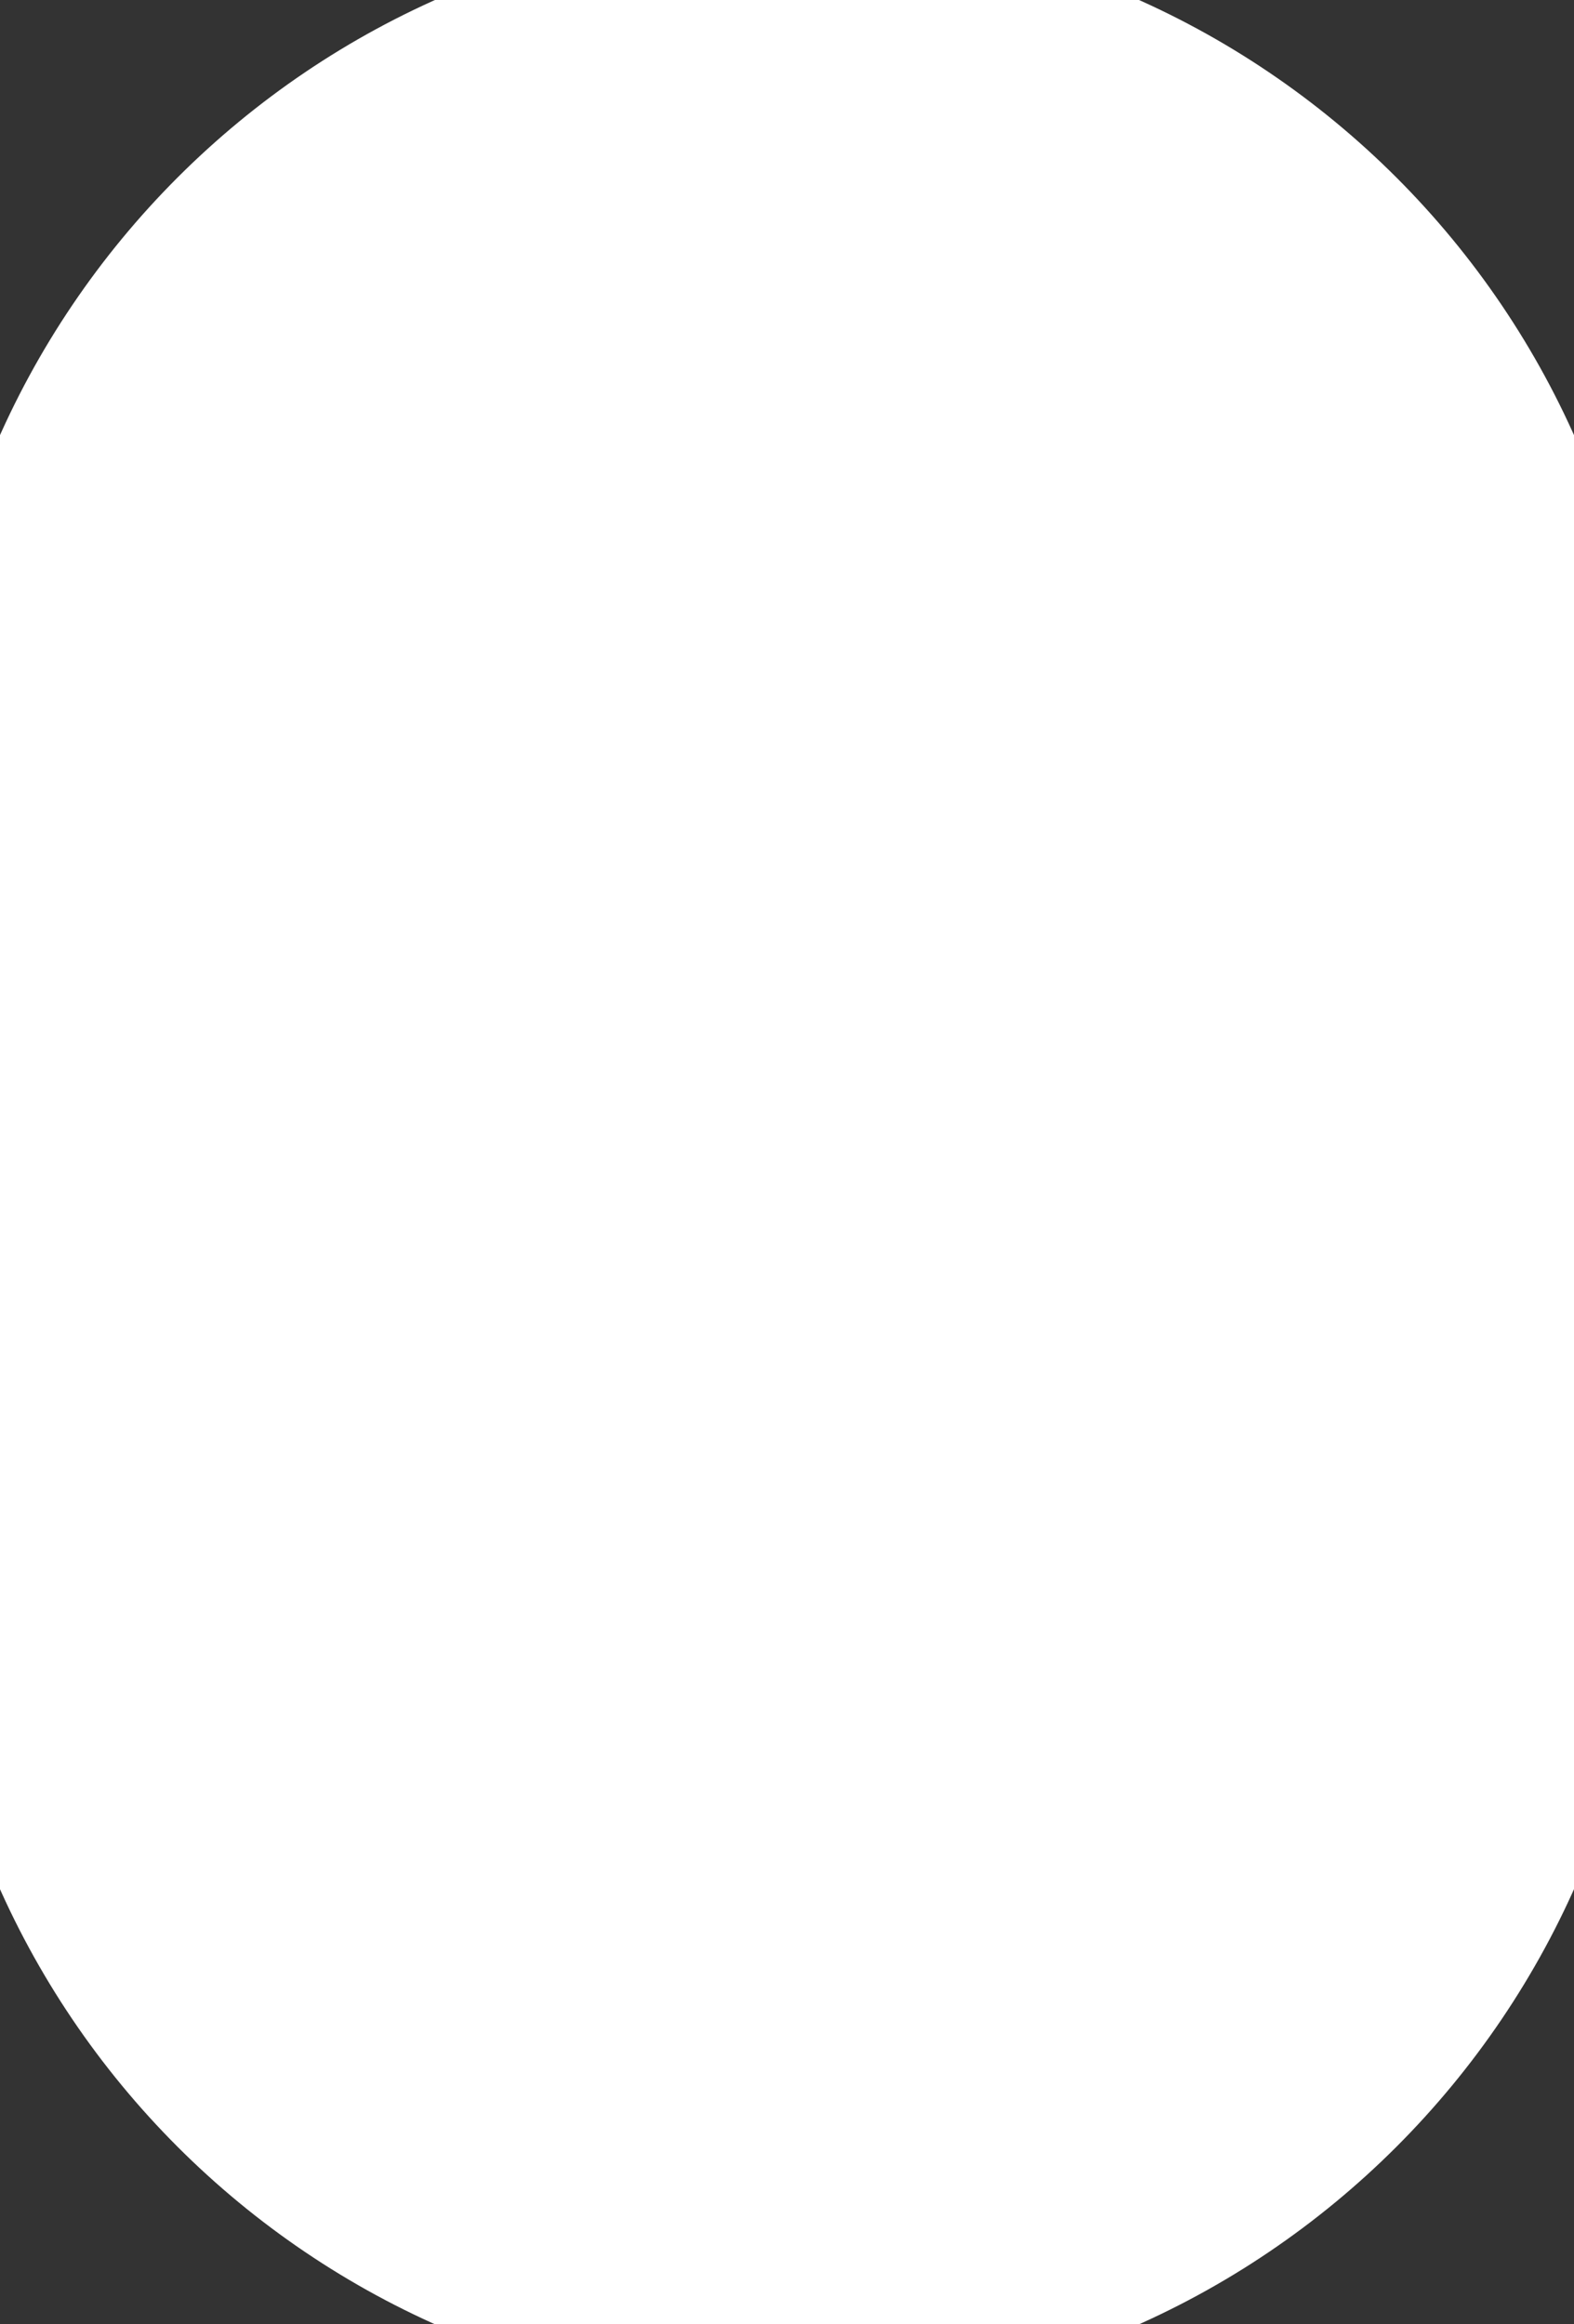 <svg xmlns="http://www.w3.org/2000/svg" xmlns:xlink="http://www.w3.org/1999/xlink" preserveAspectRatio="xMidYMid" width="21" height="31" viewBox="0 0 21 31">
  <rect x="0" y="0" width="21" height="31" fill="#333333" stroke="none"/>
  <defs>
    <style>
      .cls-1 {
        fill: #fff;
        stroke: #fff;
        stroke-linejoin: round;
        stroke-width: 2px;
        fill-rule: evenodd;
      }
    </style>
  </defs>
  <path d="M10.500,-0.000 C16.299,-0.000 21.000,4.701 21.000,10.500 L21.000,20.500 C21.000,26.299 16.299,31.000 10.500,31.000 C4.701,31.000 0.000,26.299 0.000,20.500 L0.000,10.500 C0.000,4.701 4.701,-0.000 10.500,-0.000 Z" class="cls-1"/>
</svg>
